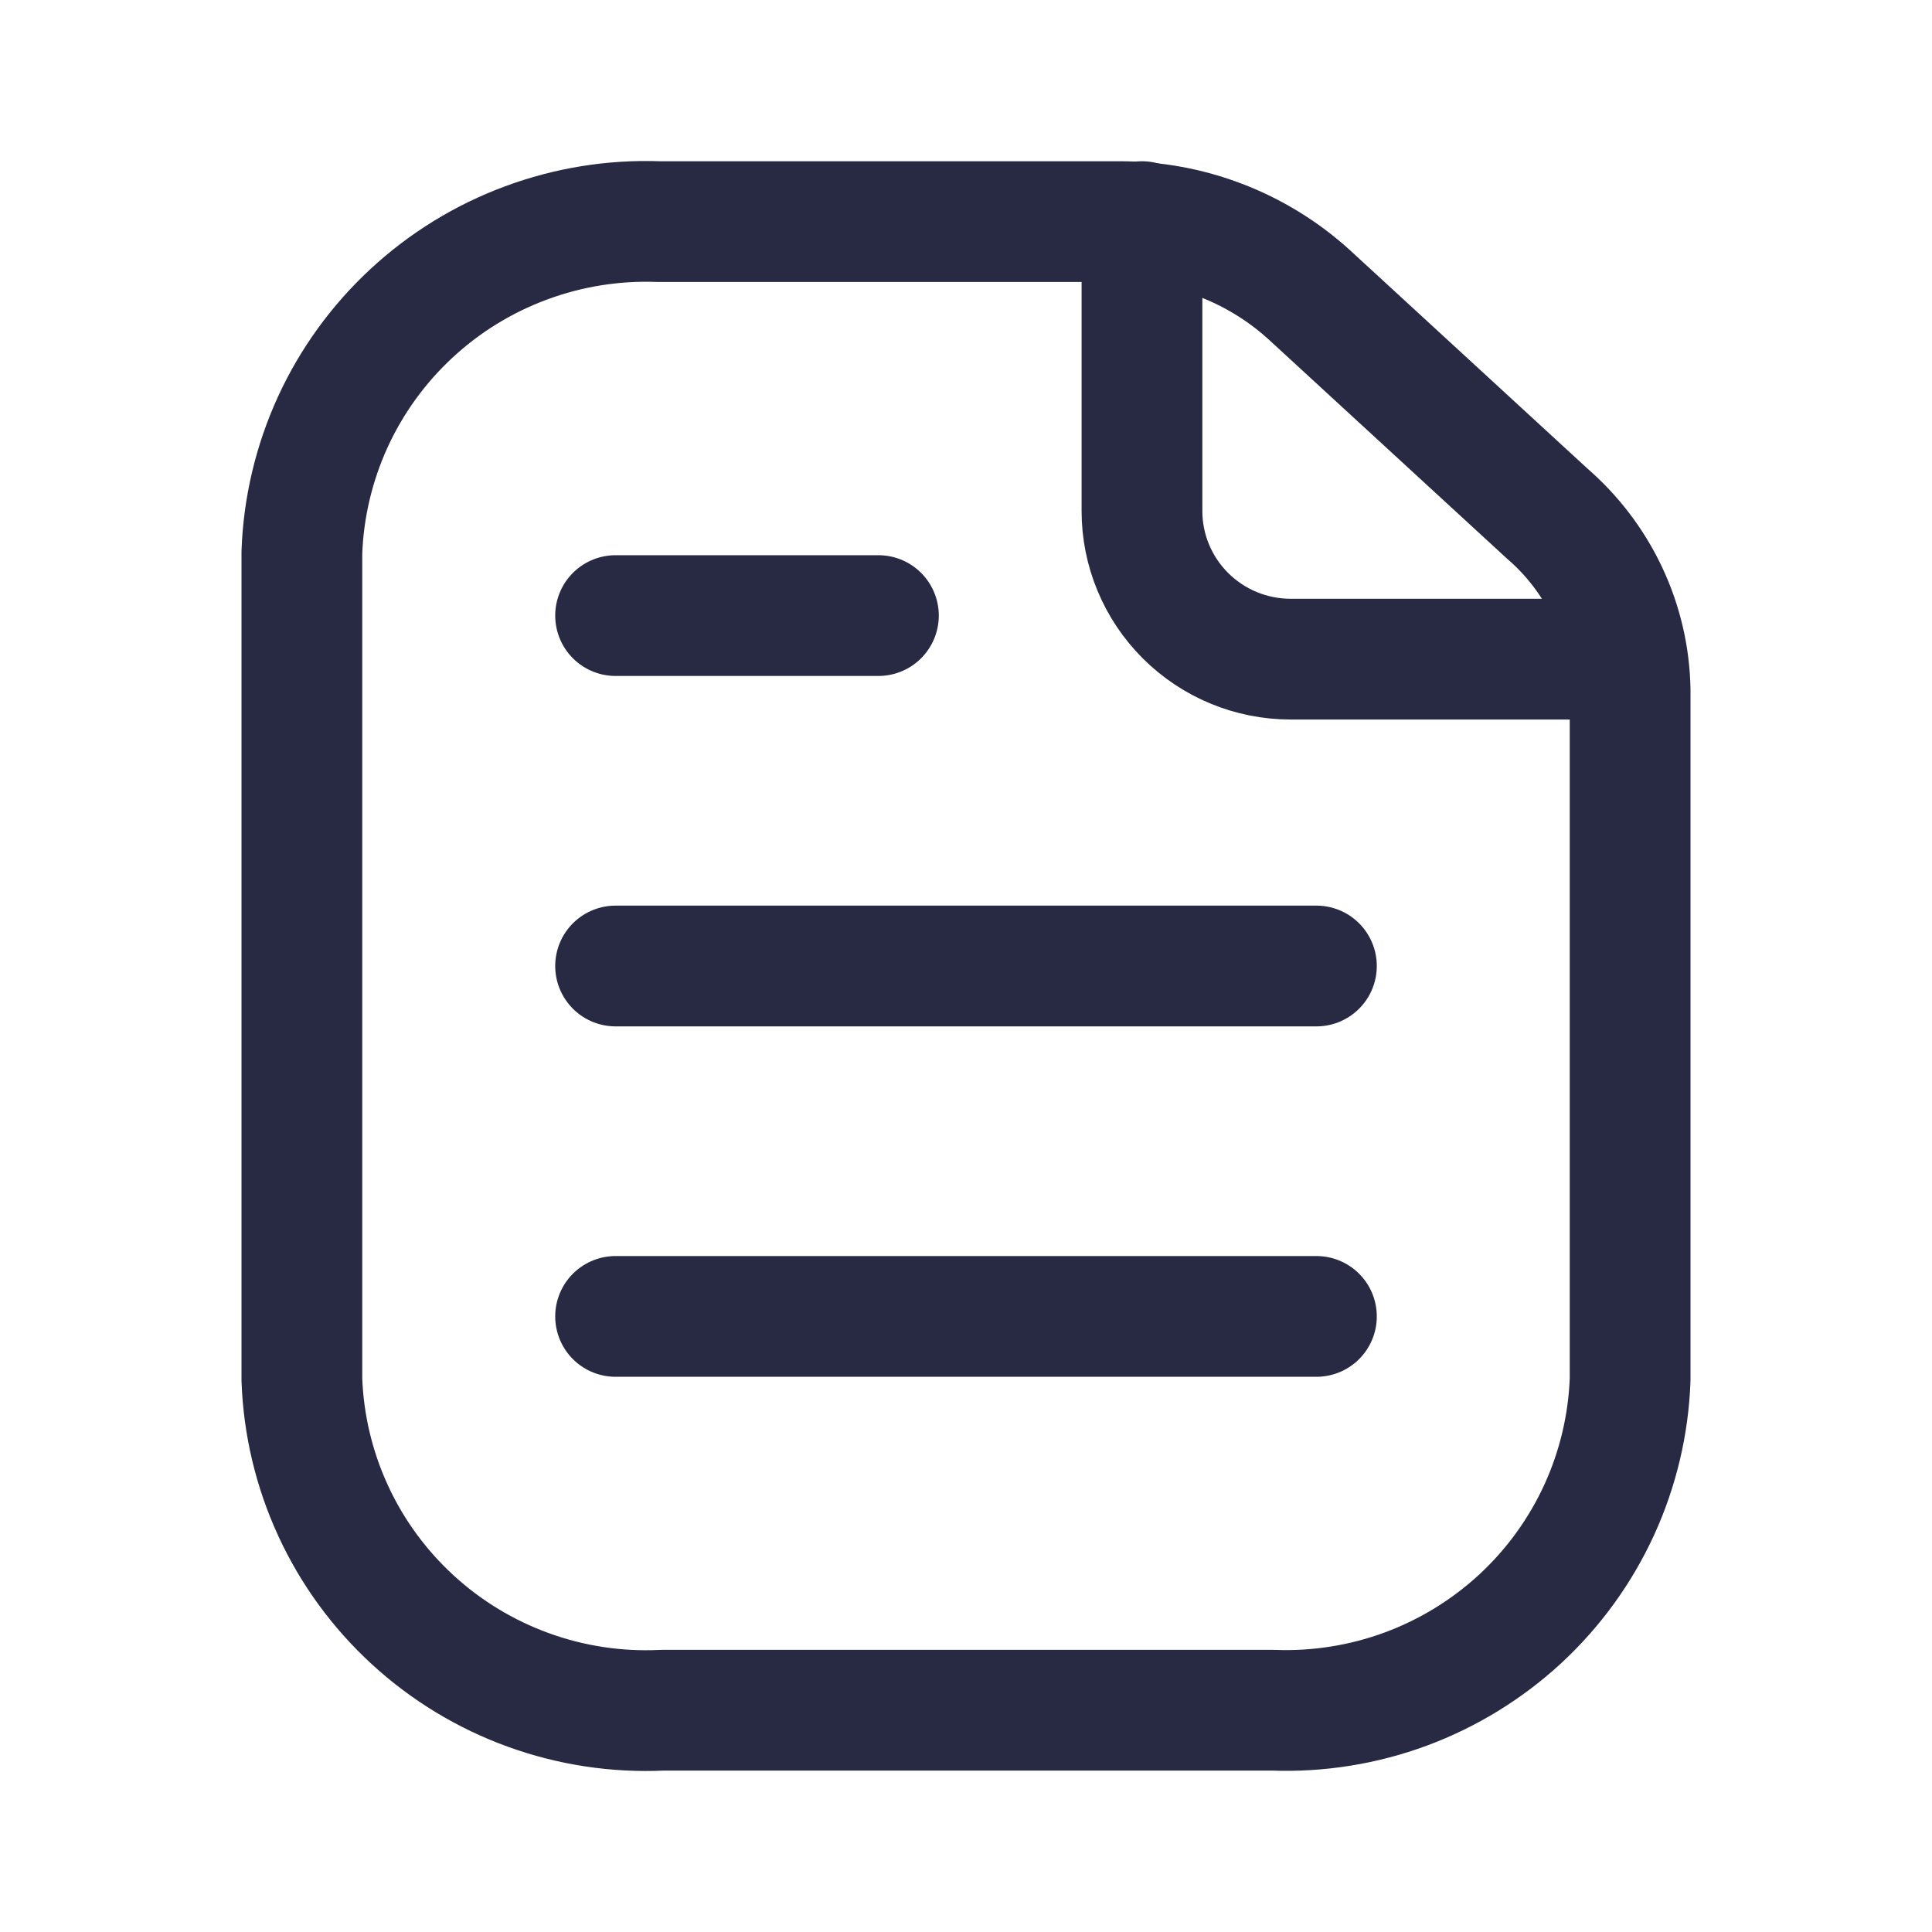 <svg width="24" height="24" viewBox="0 0 24 24" fill="none" xmlns="http://www.w3.org/2000/svg">
<path d="M14.186 2.753V6.349C14.186 6.836 14.381 7.304 14.727 7.649C15.073 7.994 15.543 8.188 16.032 8.188H20.157" stroke="#282943" stroke-width="1.5" stroke-linecap="round" stroke-linejoin="round"/>
<path d="M20.25 8.568V17.136C20.23 17.696 20.099 18.247 19.866 18.756C19.632 19.266 19.3 19.725 18.888 20.107C18.476 20.488 17.993 20.785 17.466 20.981C16.938 21.176 16.378 21.266 15.816 21.245H8.226C7.66 21.272 7.095 21.186 6.563 20.993C6.031 20.8 5.543 20.504 5.127 20.122C4.71 19.739 4.374 19.279 4.138 18.766C3.902 18.254 3.77 17.7 3.75 17.136V6.862C3.77 6.302 3.901 5.752 4.134 5.242C4.368 4.732 4.7 4.274 5.112 3.892C5.524 3.51 6.007 3.213 6.534 3.018C7.062 2.822 7.622 2.732 8.184 2.753H13.898C14.77 2.75 15.613 3.072 16.259 3.657L19.219 6.379C19.535 6.652 19.79 6.987 19.968 7.364C20.146 7.741 20.242 8.151 20.25 8.568Z" stroke="#282943" stroke-width="1.5" stroke-linecap="round" stroke-linejoin="round"/>
<path d="M7.647 7.647H10.912" stroke="#282943" stroke-width="1.5" stroke-linecap="round" stroke-linejoin="round"/>
<path d="M7.647 12H16.353" stroke="#282943" stroke-width="1.5" stroke-linecap="round" stroke-linejoin="round"/>
<path d="M7.647 16.353H16.353" stroke="#282943" stroke-width="1.5" stroke-linecap="round" stroke-linejoin="round"/>
</svg>
